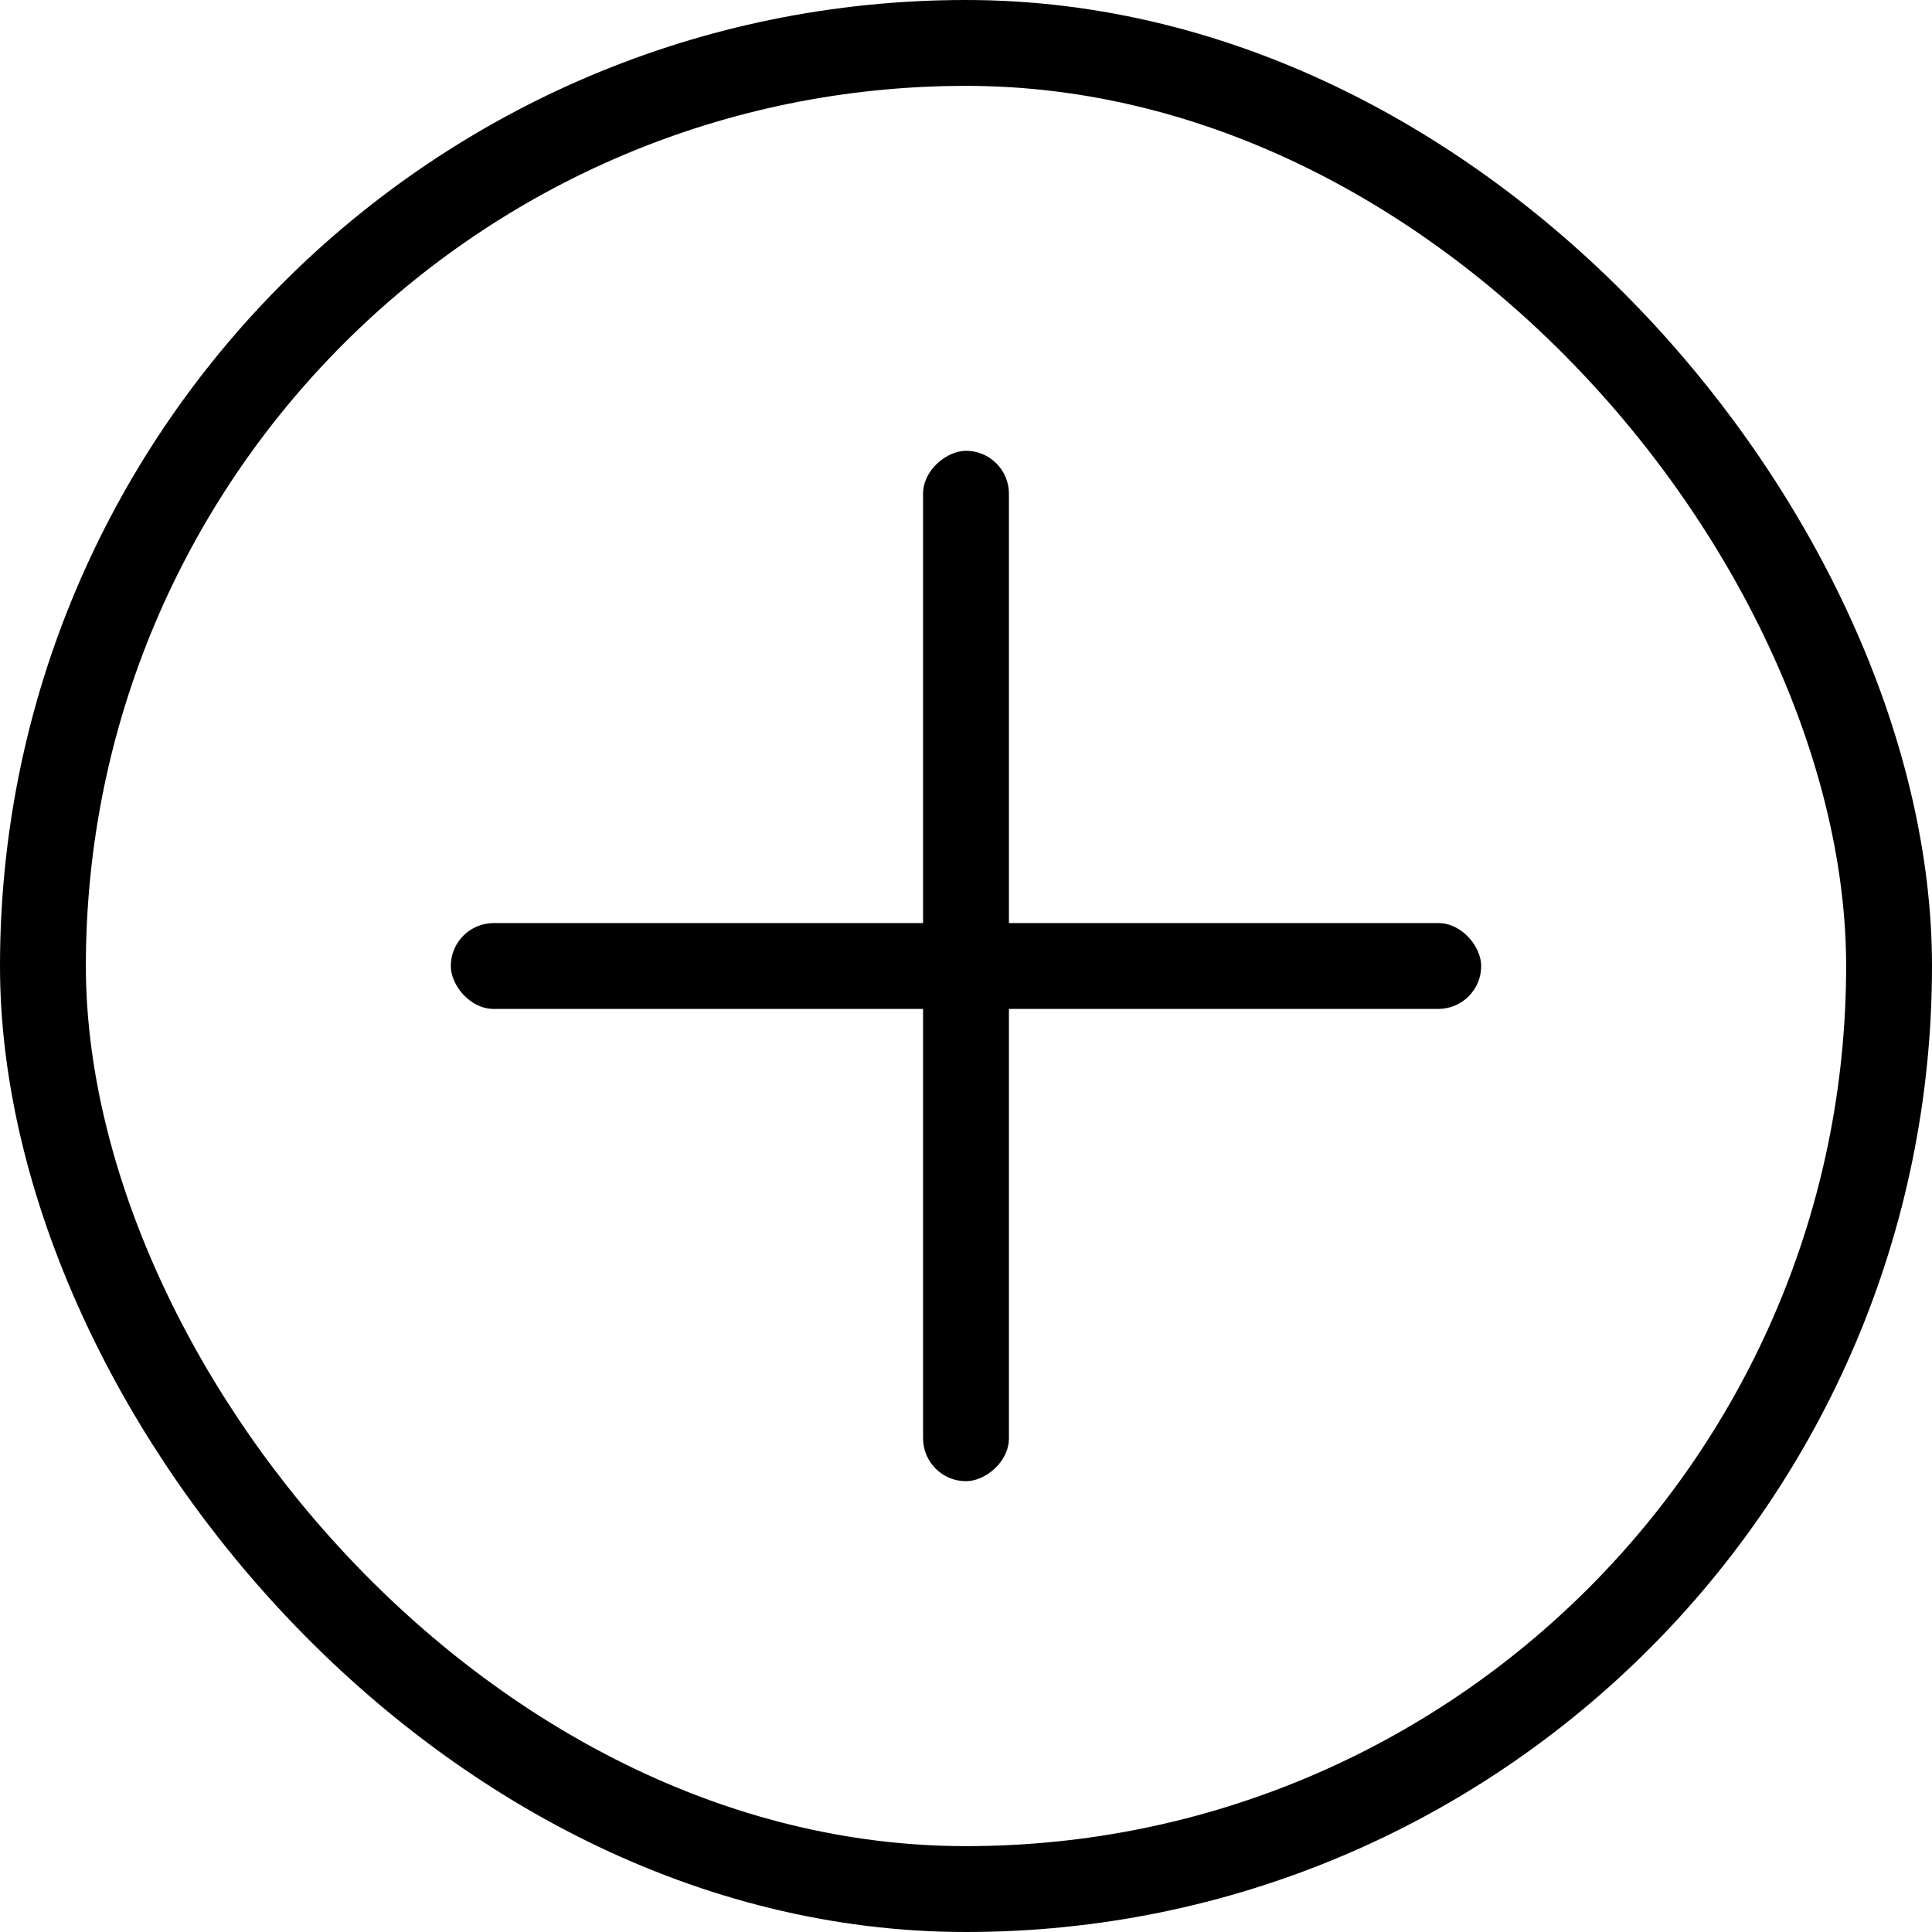<svg width="45" height="45" viewBox="0 0 45 45" fill="none" xmlns="http://www.w3.org/2000/svg">
<rect x="1" y="1" width="43" height="43" rx="21.5" stroke="black" stroke-width="2"/>
<rect x="10.5" y="21.5" width="24" height="2" rx="1" fill="black"/>
<rect x="21.5" y="34.5" width="24" height="2" rx="1" transform="rotate(-90 21.5 34.5)" fill="black"/>
</svg>
